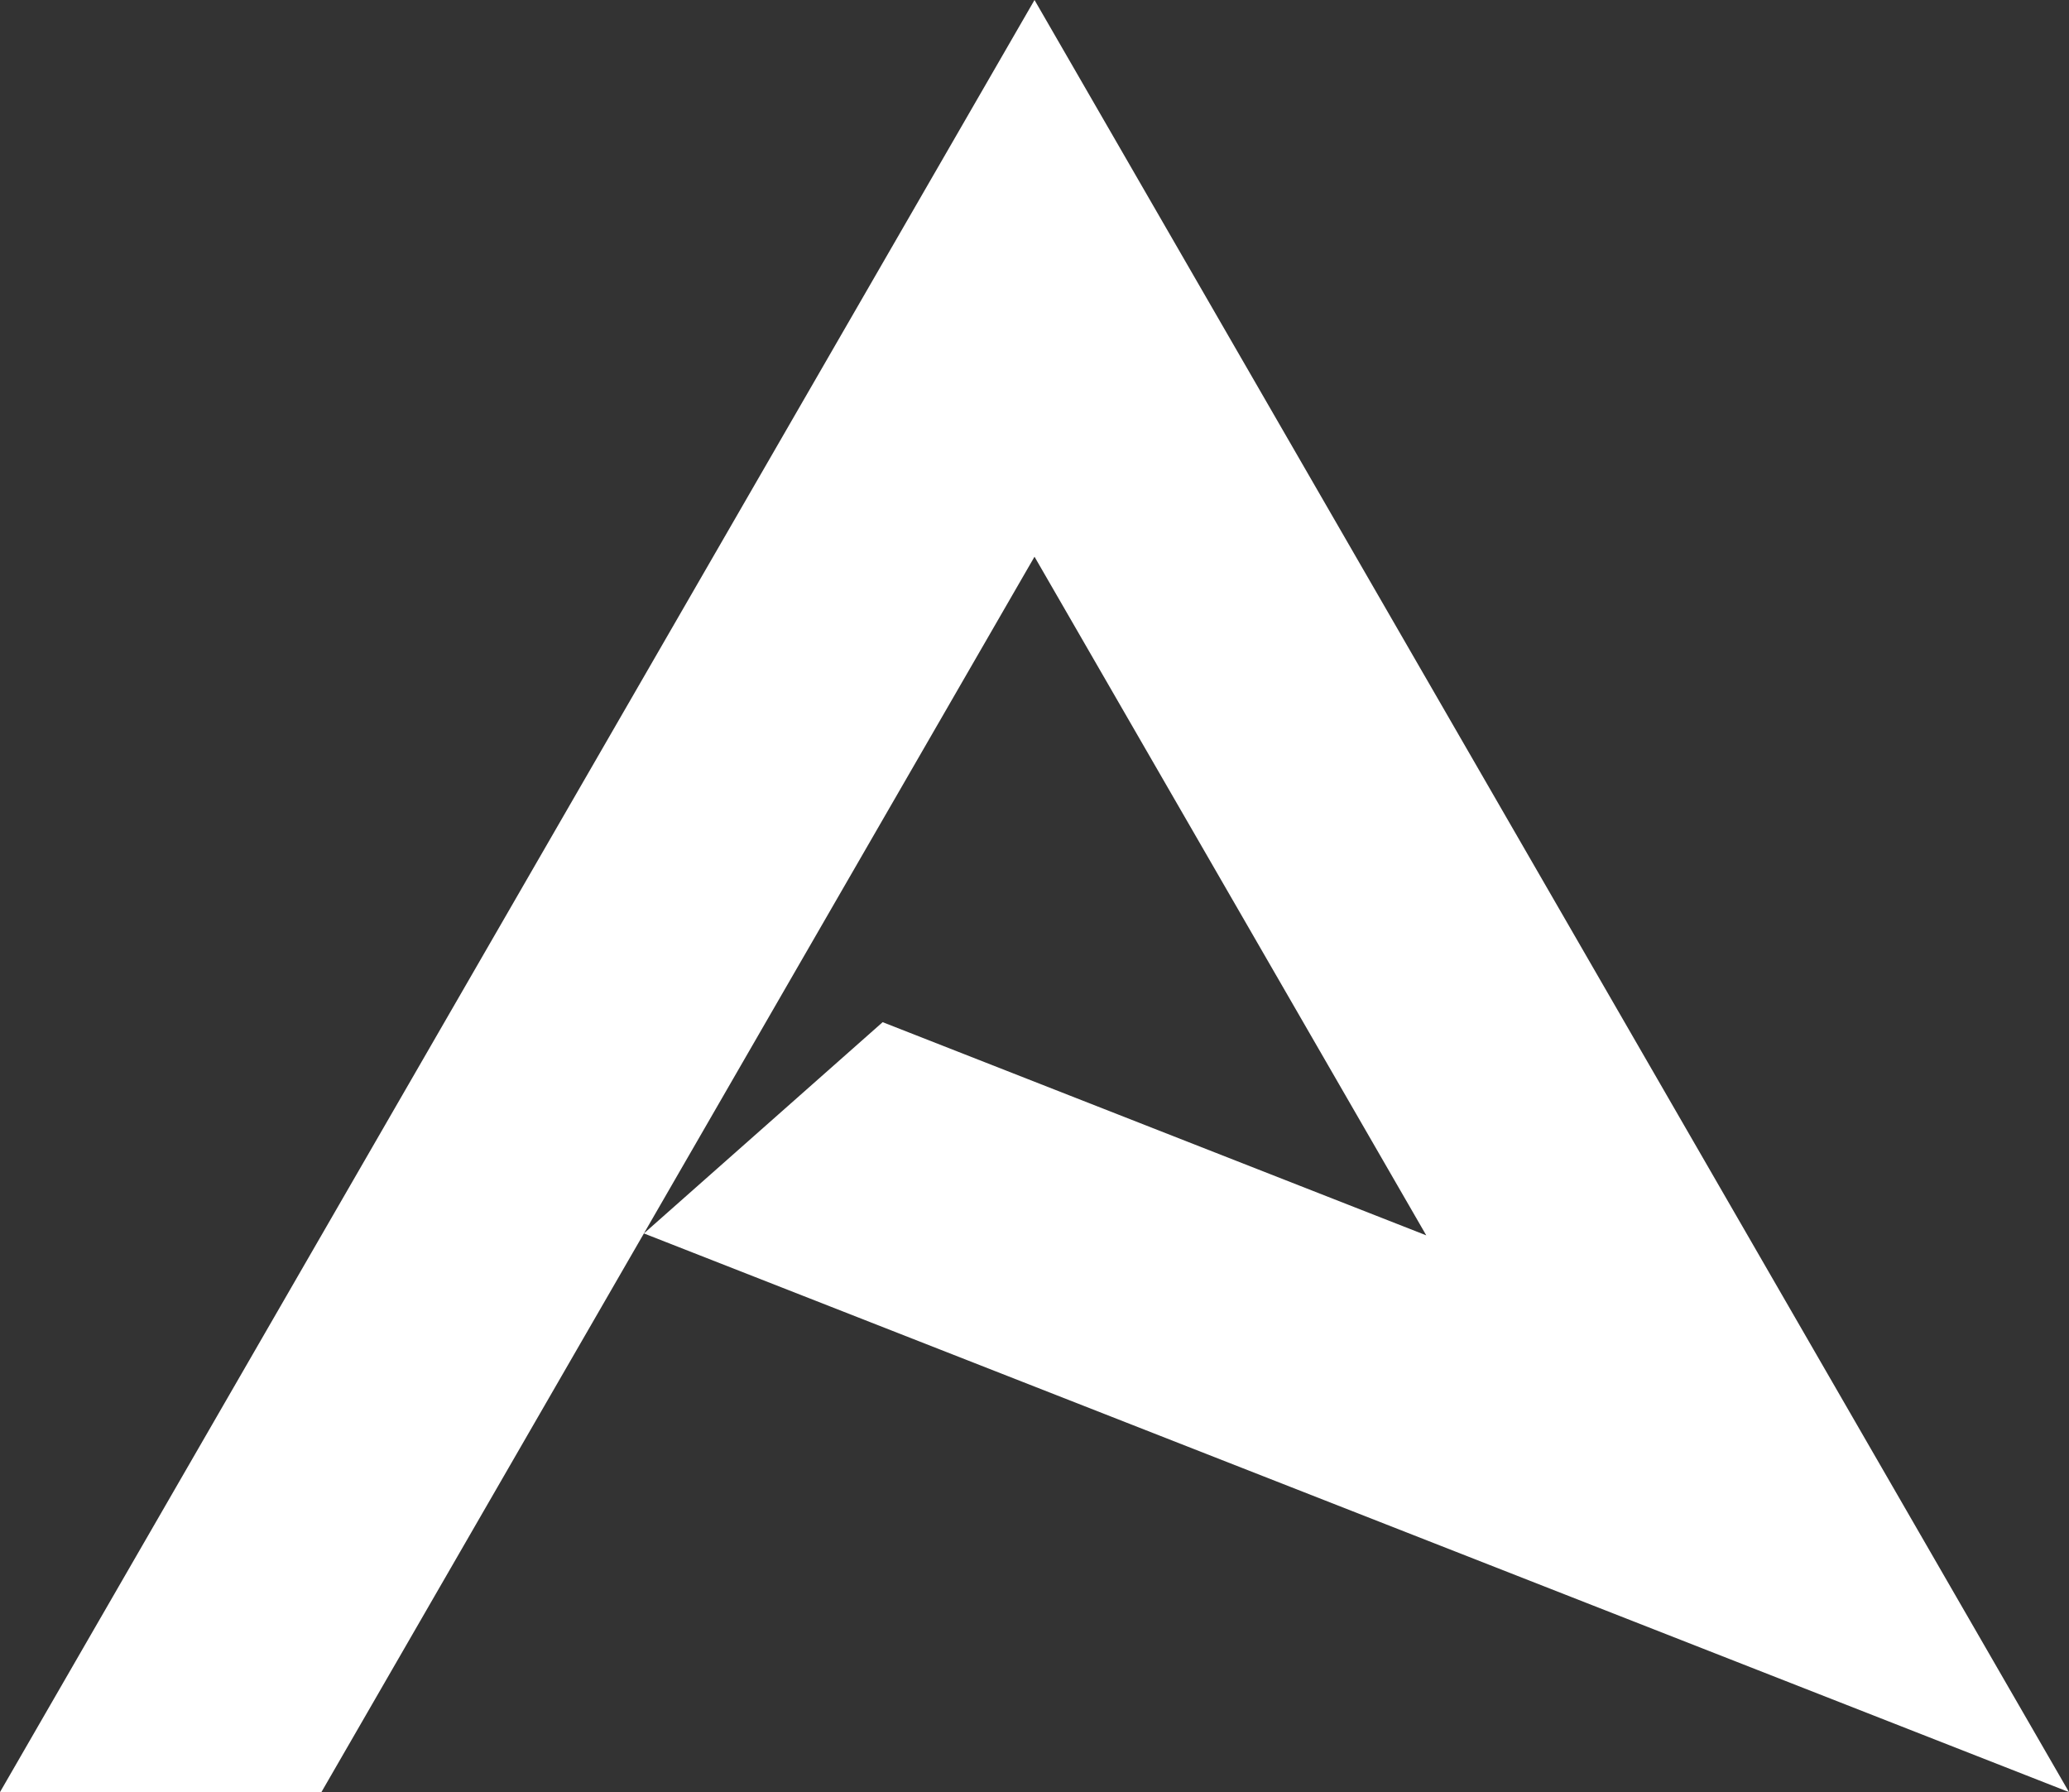 <svg version="1.1" id="图层_1" x="0px" y="0px" width="101.789px" height="88.154px" viewBox="0 0 101.789 88.154" enable-background="new 0 0 101.789 88.154" xml:space="preserve" xmlns="http://www.w3.org/2000/svg" xmlns:xlink="http://www.w3.org/1999/xlink" xmlns:xml="http://www.w3.org/XML/1998/namespace">
  <rect x="0" y="0" width="101.789" height="88.154" fill="#333333" stroke="none"/>
  <polygon id="XMLID_695_" fill="#FFFFFF" points="15.813,88.154 31.678,60.673 31.678,60.673 38.738,48.442 38.738,48.442 
	50.895,27.385 70.168,60.767 43.424,50.281 31.678,60.673 101.789,88.154 50.895,0 0,88.154 " class="color c1"/>
</svg>